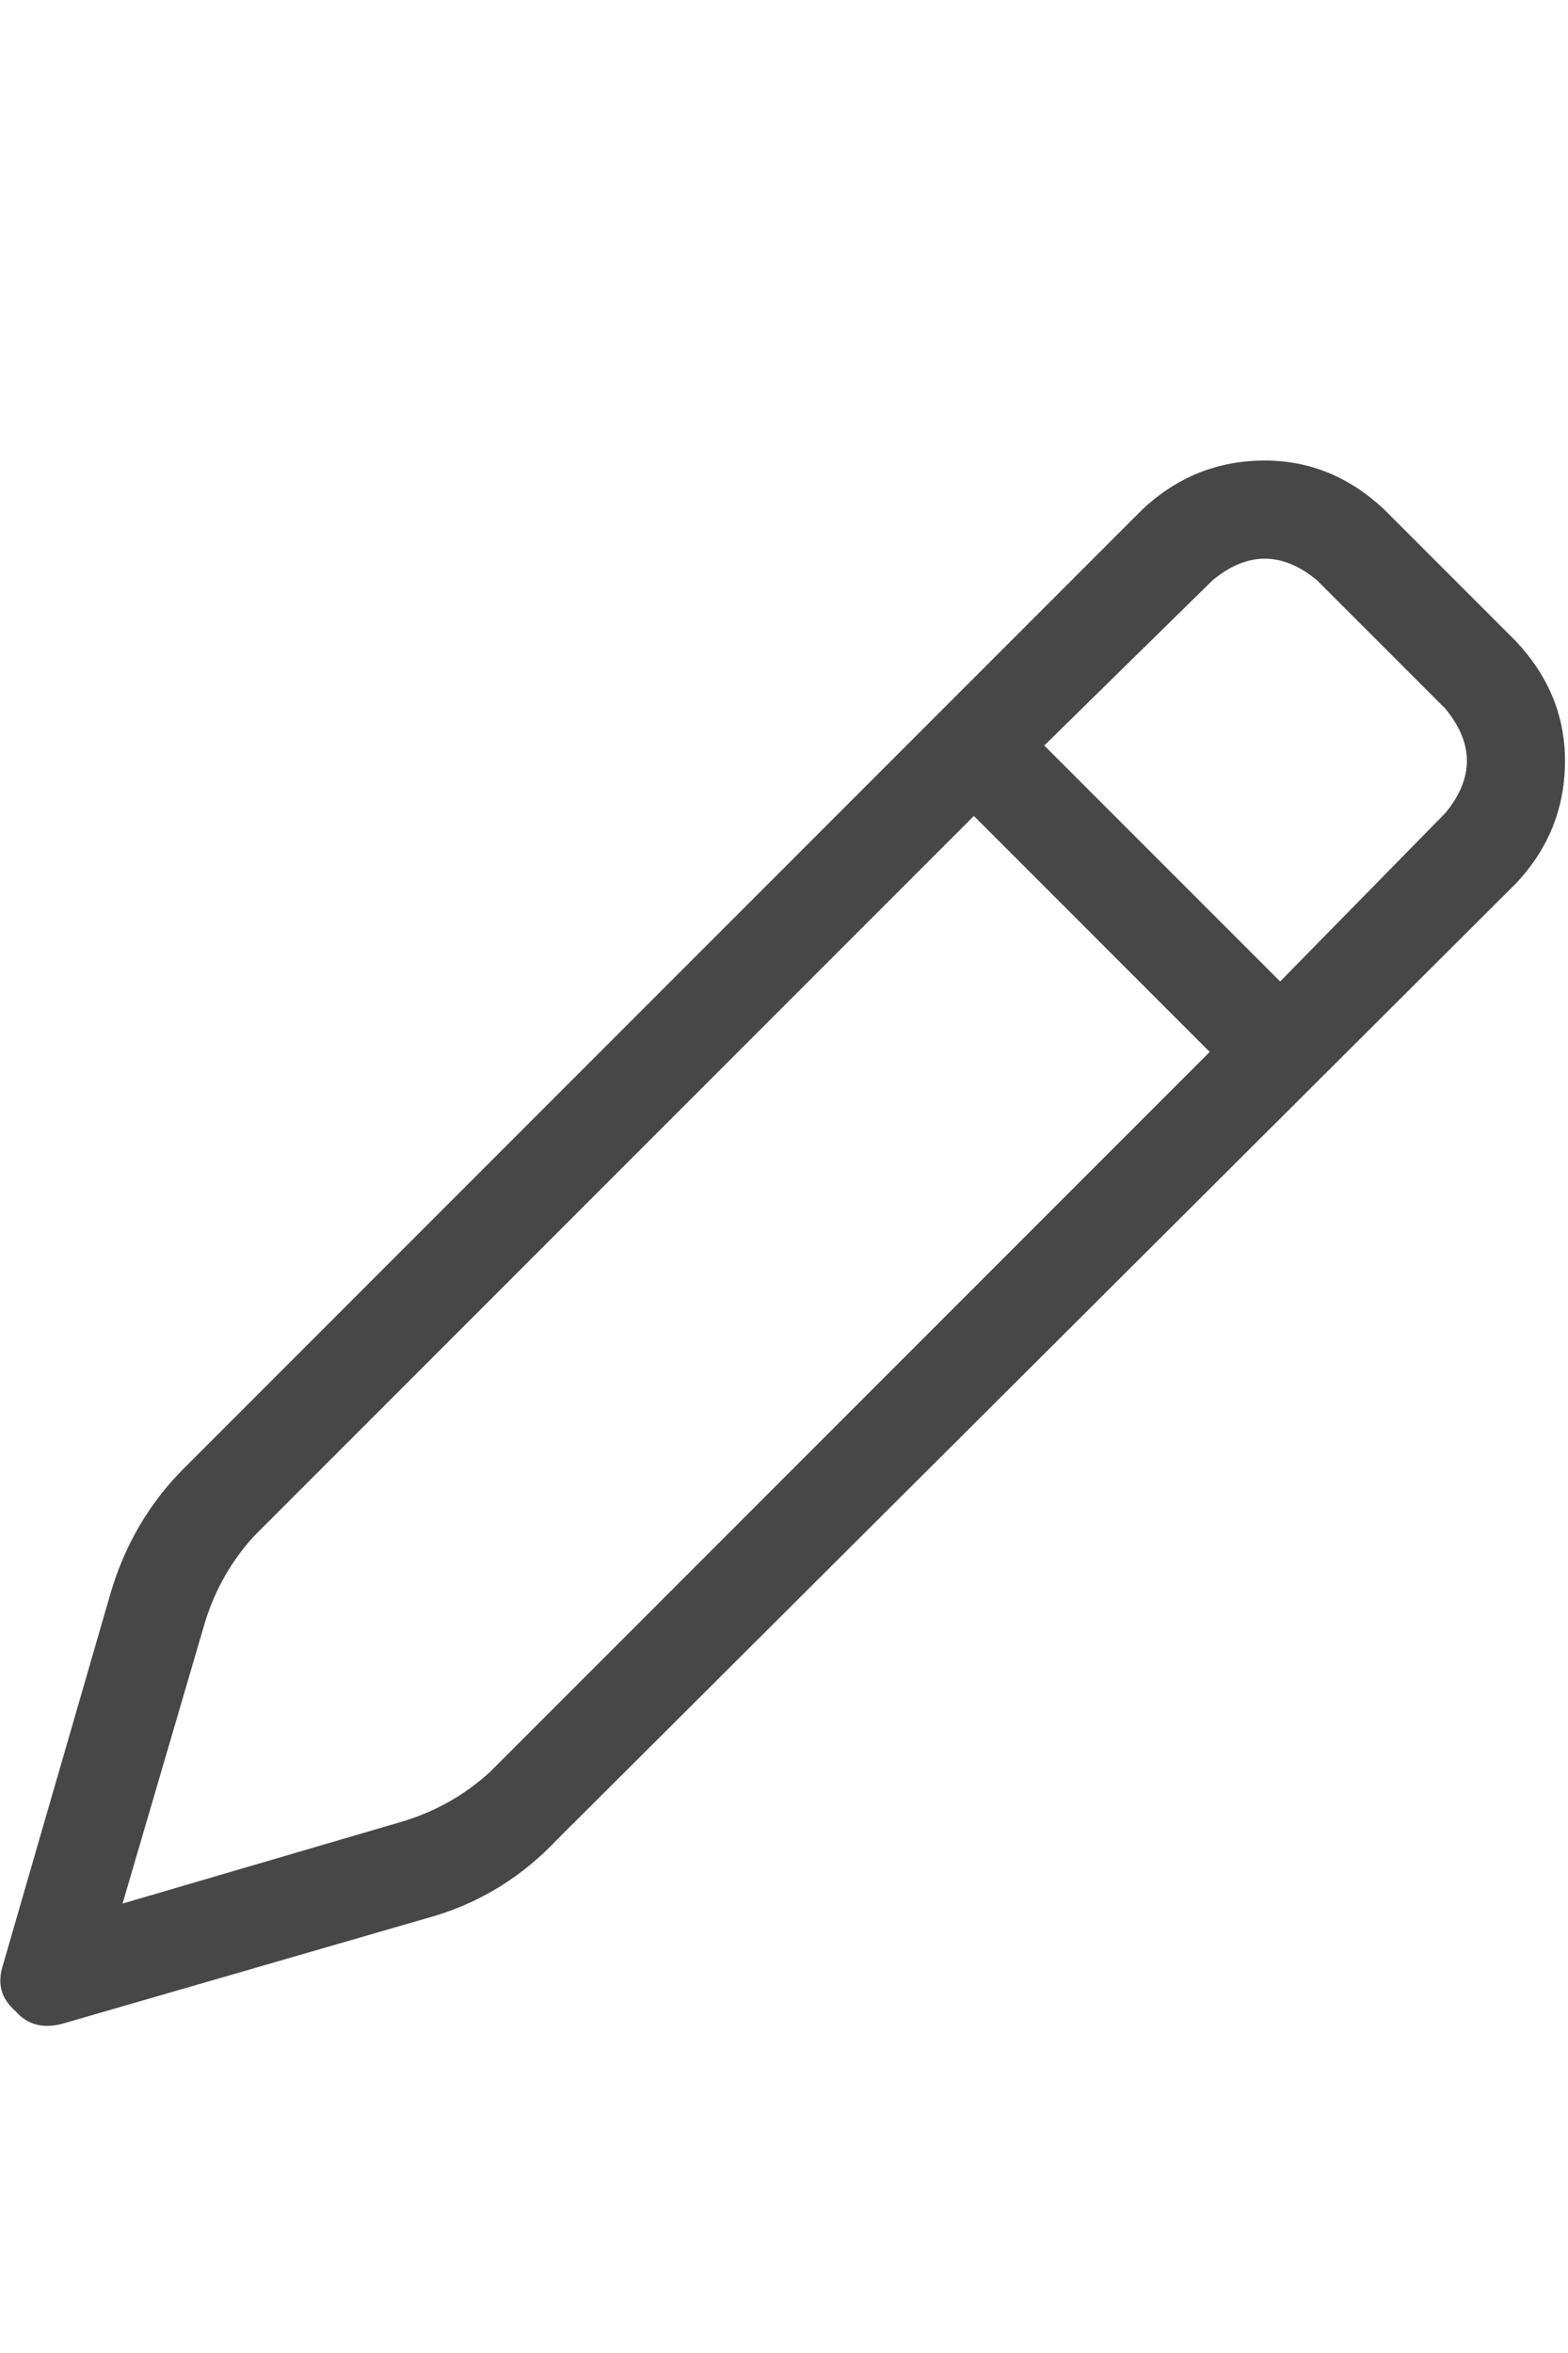 <svg width="12" height="18" viewBox="0 0 12 18" fill="none" xmlns="http://www.w3.org/2000/svg">
<g id="label-paired / caption / pen-caption / regular" clip-path="url(#clip0_1731_1466)">
<path id="icon" d="M9.281 4.438L7.992 5.703L9.797 7.508L11.062 6.219C11.281 5.953 11.281 5.688 11.062 5.422L10.078 4.438C9.812 4.219 9.547 4.219 9.281 4.438ZM7.453 6.242L1.945 11.75C1.773 11.938 1.648 12.156 1.57 12.406L0.938 14.562L3.094 13.93C3.344 13.852 3.562 13.727 3.75 13.555L9.258 8.047L7.453 6.242ZM10.594 3.898L11.602 4.906C11.852 5.172 11.977 5.477 11.977 5.82C11.977 6.18 11.852 6.492 11.602 6.758L4.266 14.07C4 14.352 3.688 14.547 3.328 14.656L0.492 15.477C0.336 15.523 0.211 15.492 0.117 15.383C0.008 15.289 -0.023 15.172 0.023 15.031L0.844 12.195C0.953 11.82 1.141 11.5 1.406 11.234L8.742 3.898C9.008 3.648 9.32 3.523 9.68 3.523C10.023 3.523 10.328 3.648 10.594 3.898Z" fill="black" fill-opacity="0.72"/>
</g>
<defs>
<clipPath id="clip0_1731_1466">
<rect width="12" height="18" fill="white"/>
</clipPath>
</defs>
</svg>
